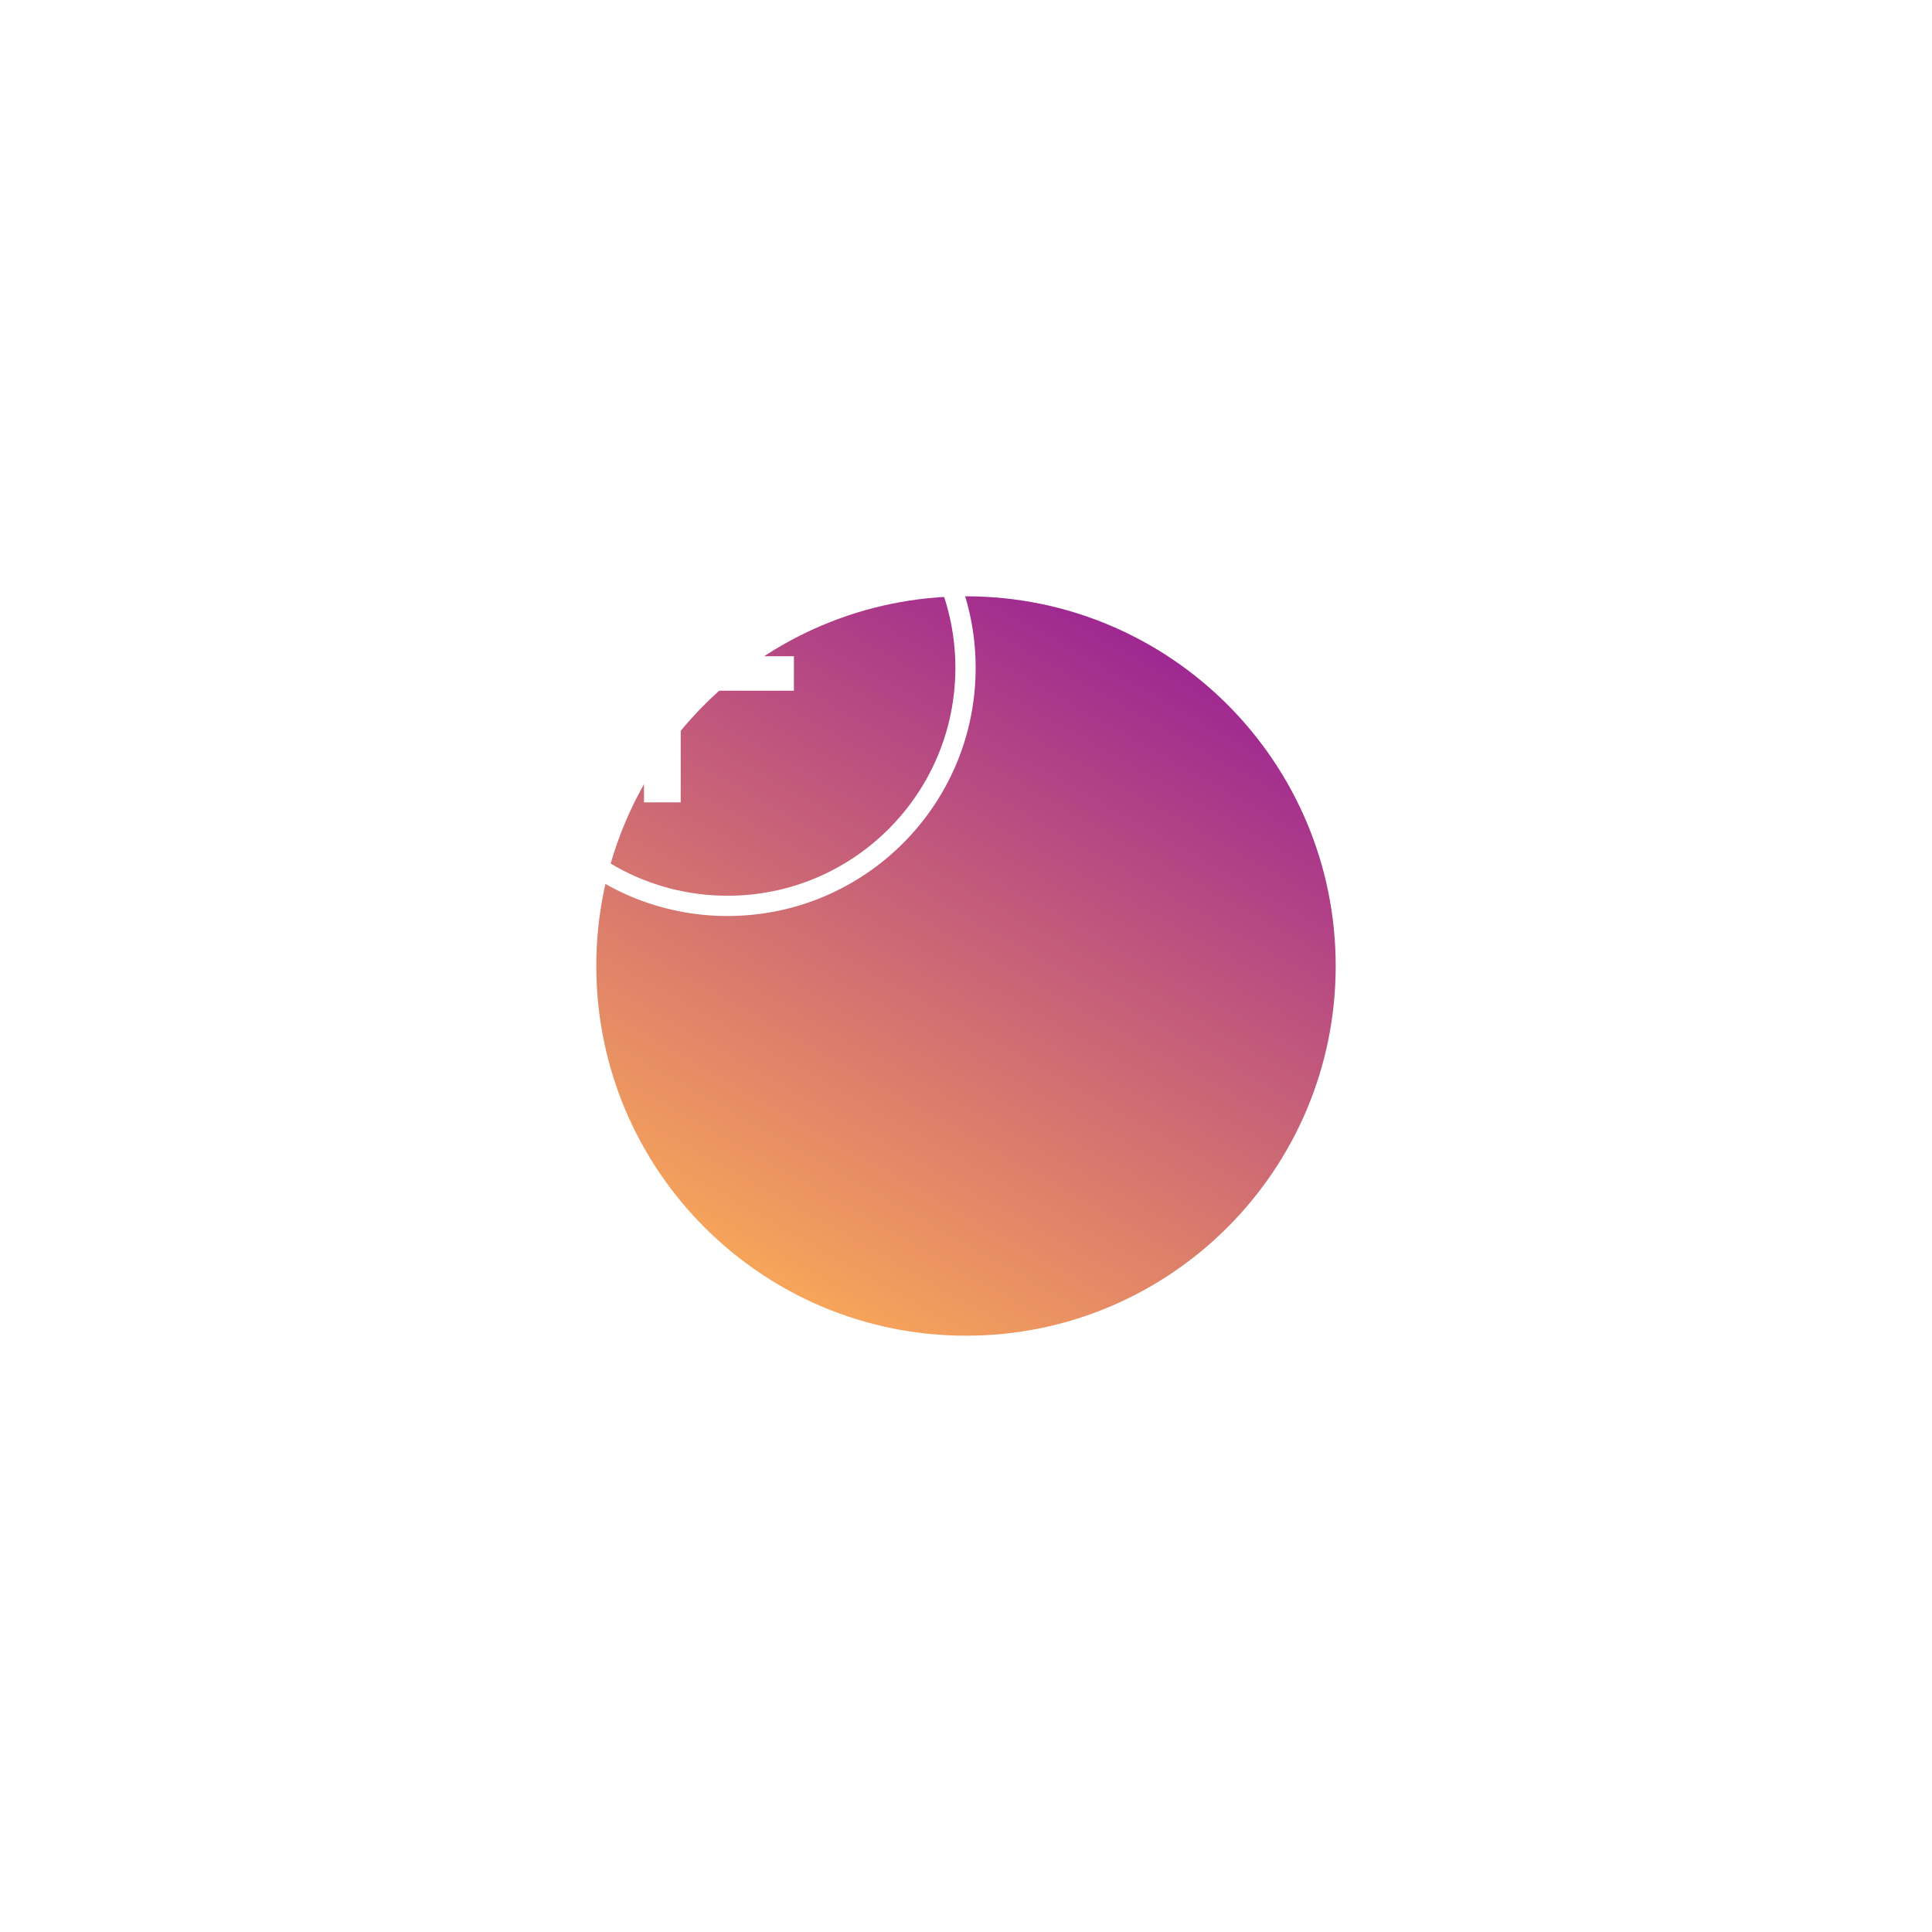 <svg width="100" height="100" viewBox="0 0 162 162" fill="none" xmlns="http://www.w3.org/2000/svg">
<g filter="url(#filter0_d_5_280)">
<path d="M92 56C92 73.121 78.121 87 61 87C43.879 87 30 73.121 30 56C30 38.879 43.879 25 61 25C78.121 25 92 38.879 92 56Z" fill="url(#paint0_linear_5_280)"/>
</g>
<path fill-rule="evenodd" clip-rule="evenodd" d="M61.001 36.89C50.447 36.89 41.891 45.446 41.891 56C41.891 66.554 50.447 75.109 61.001 75.109C71.555 75.109 80.11 66.554 80.11 56C80.11 45.446 71.555 36.89 61.001 36.89ZM40.192 56C40.192 44.508 49.508 35.191 61.001 35.191C72.493 35.191 81.809 44.508 81.809 56C81.809 67.492 72.493 76.808 61.001 76.808C49.508 76.808 40.192 67.492 40.192 56Z" fill="white"/>
<path d="M57.08 67.28H54V45H67.544V47.86H57.08V55.025H66.57V57.916H57.08V67.28Z" fill="white"/>
<defs>
<filter id="filter0_d_5_280" x="0" y="0" width="162" height="162" filterUnits="userSpaceOnUse" color-interpolation-filters="sRGB">
<feFlood flood-opacity="0" result="BackgroundImageFix"/>
<feColorMatrix in="SourceAlpha" type="matrix" values="0 0 0 0 0 0 0 0 0 0 0 0 0 0 0 0 0 0 127 0" result="hardAlpha"/>
<feOffset dx="20" dy="25"/>
<feGaussianBlur stdDeviation="25"/>
<feColorMatrix type="matrix" values="0 0 0 0 0.708 0 0 0 0 0.128 0 0 0 0 0 0 0 0 0.1 0"/>
<feBlend mode="normal" in2="BackgroundImageFix" result="effect1_dropShadow_5_280"/>
<feBlend mode="normal" in="SourceGraphic" in2="effect1_dropShadow_5_280" result="shape"/>
</filter>
<linearGradient id="paint0_linear_5_280" x1="75.047" y1="27.422" x2="43.078" y2="84.094" gradientUnits="userSpaceOnUse">
<stop stop-color="#9E2692"/>
<stop offset="1" stop-color="#FAA958"/>
</linearGradient>
</defs>
</svg>
